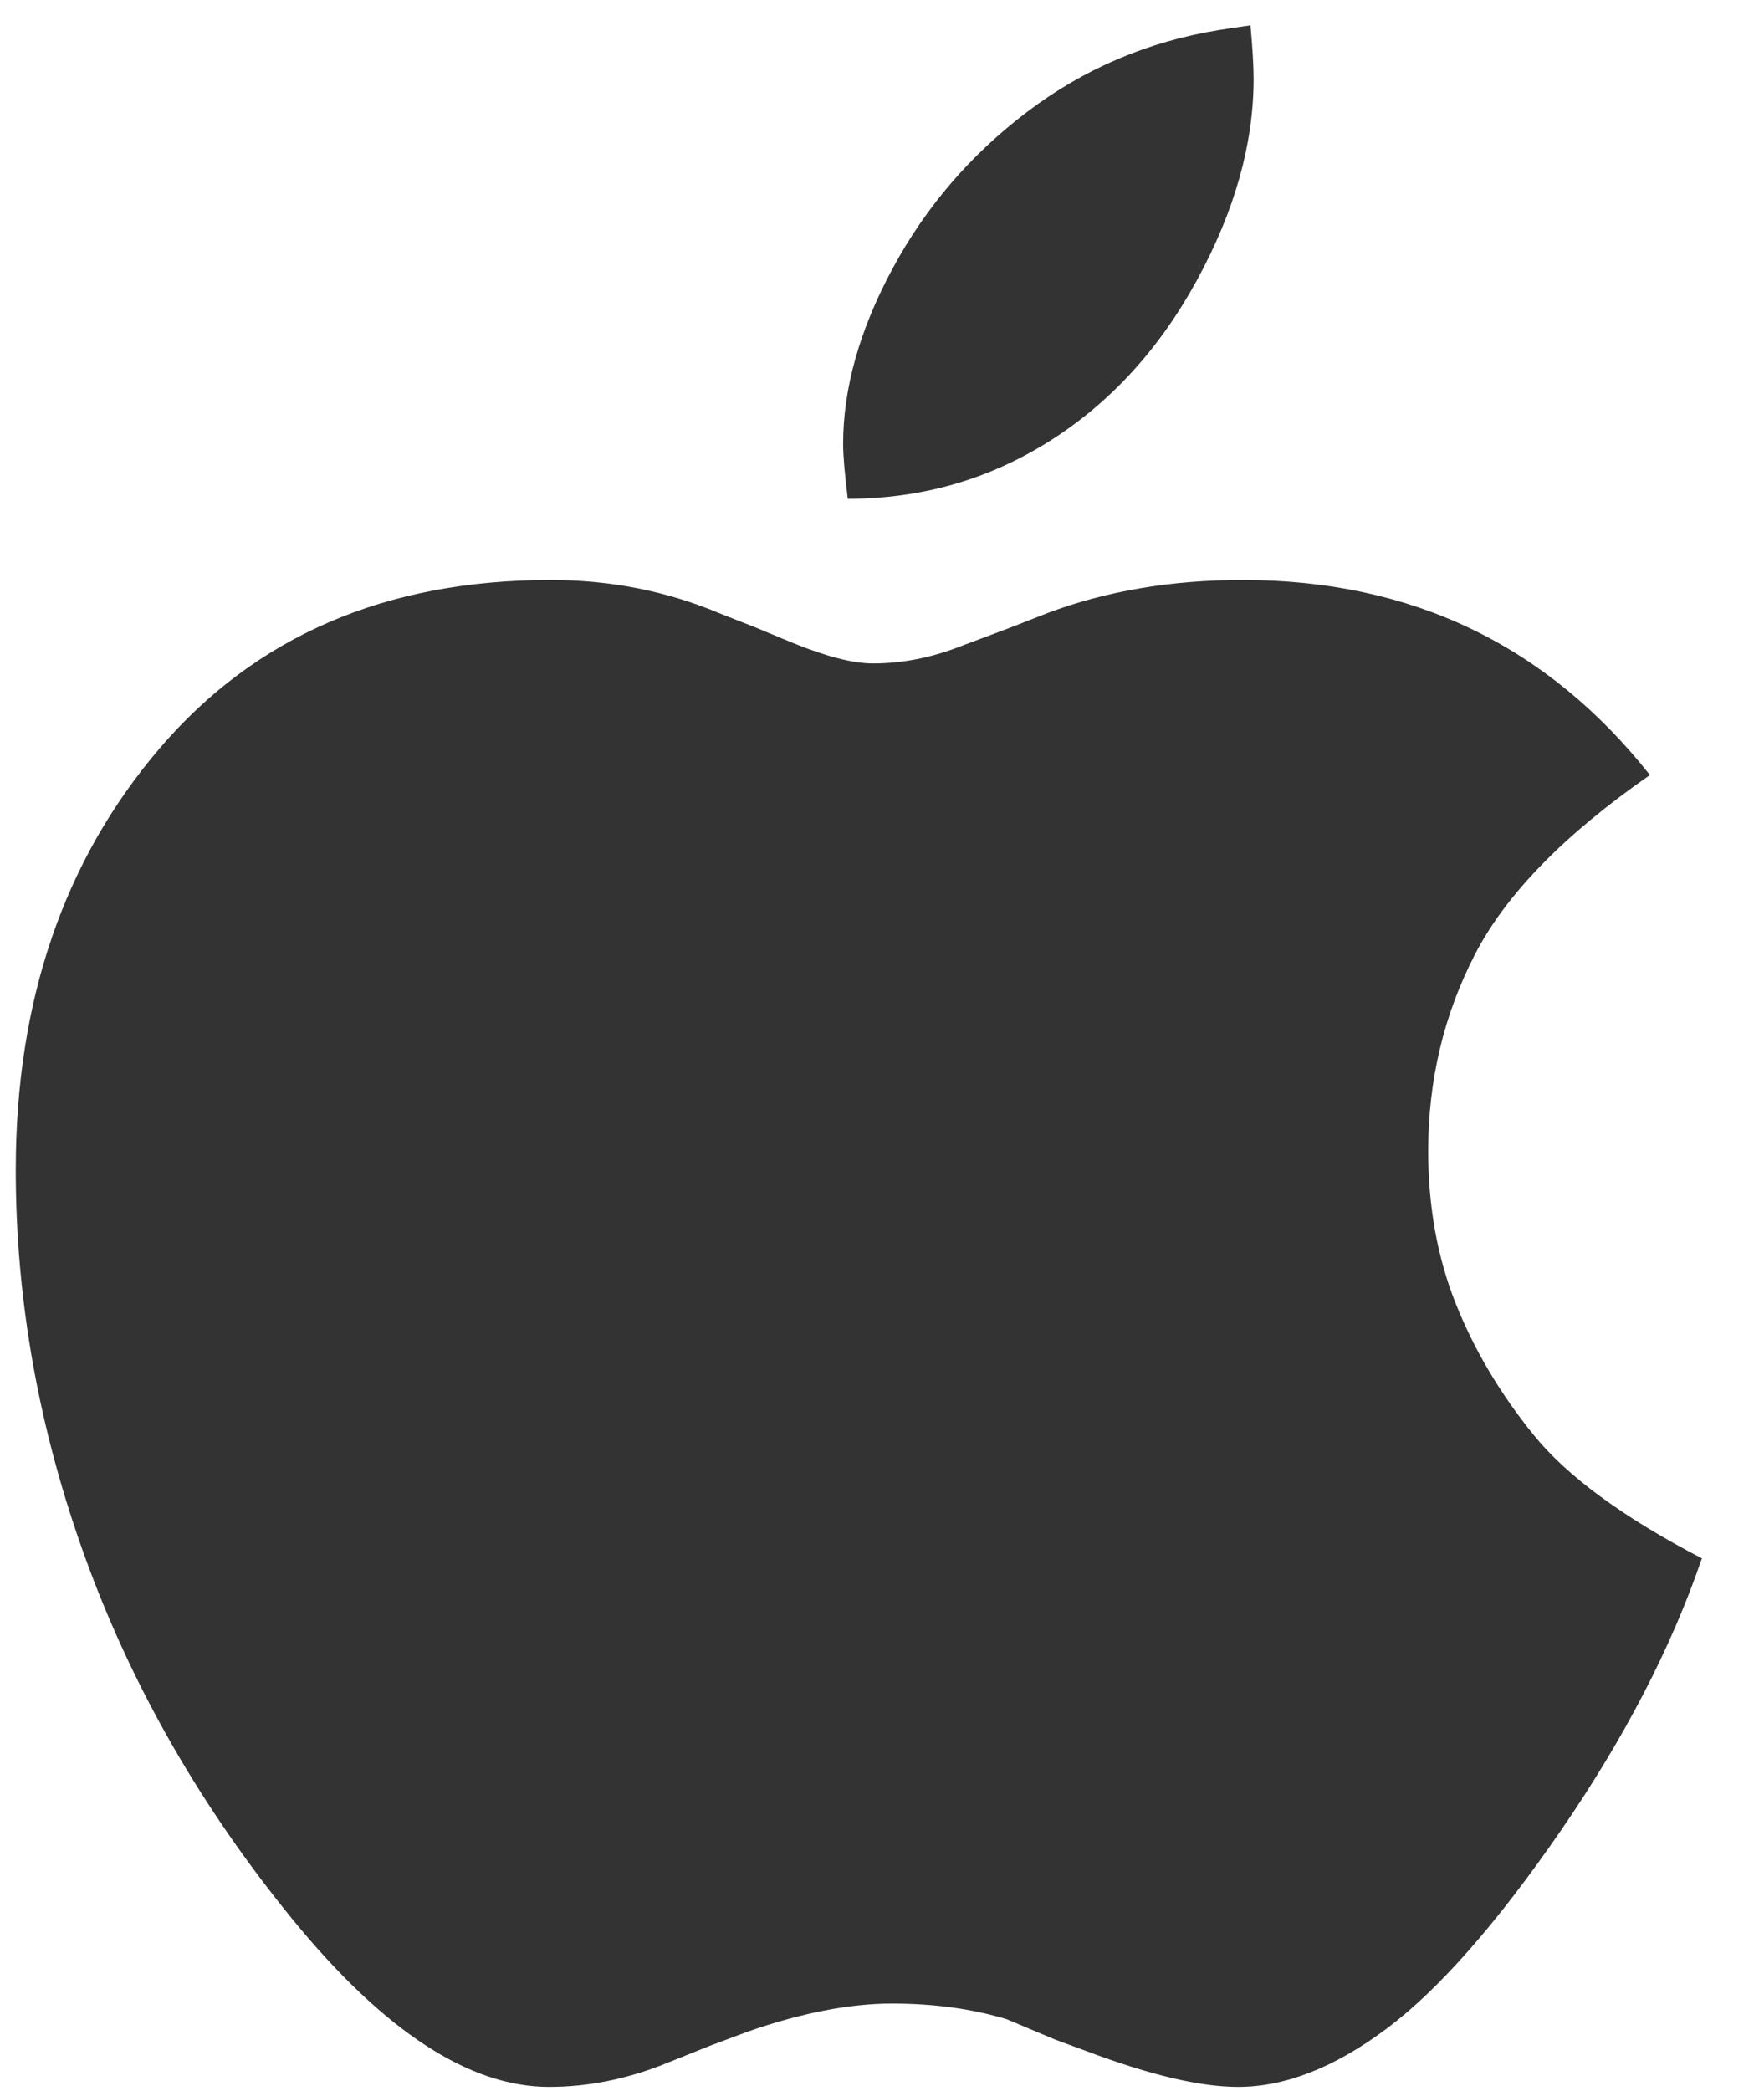 <svg width="27" height="32" viewBox="0 0 27 32" fill="none" xmlns="http://www.w3.org/2000/svg">
<path d="M25.255 11.86C23.938 12.775 23.044 13.693 22.571 14.616C22.097 15.538 21.86 16.538 21.86 17.613C21.86 18.464 22 19.242 22.281 19.948C22.562 20.654 22.959 21.324 23.473 21.959C23.986 22.593 24.845 23.223 26.049 23.849C25.583 25.213 24.861 26.605 23.883 28.026C22.904 29.445 22.017 30.453 21.223 31.047C20.428 31.641 19.67 31.938 18.948 31.938C18.37 31.938 17.591 31.754 16.613 31.384L16.156 31.216L15.409 30.902C14.879 30.742 14.294 30.662 13.652 30.662C13.01 30.662 12.256 30.806 11.437 31.095L10.859 31.311L10.137 31.601C9.559 31.826 8.981 31.938 8.403 31.938C7.184 31.938 5.876 31.084 4.479 29.375C3.083 27.665 2.028 25.828 1.313 23.862C0.598 21.896 0.241 19.91 0.241 17.904C0.241 15.32 0.976 13.17 2.444 11.452C3.913 9.735 5.906 8.876 8.426 8.876C9.341 8.876 10.2 9.045 11.003 9.382L11.556 9.599L12.134 9.839C12.648 10.048 13.057 10.153 13.362 10.153C13.811 10.153 14.26 10.065 14.71 9.888L15.48 9.599L16.034 9.382C16.932 9.045 17.927 8.876 19.019 8.876C21.603 8.876 23.681 9.872 25.255 11.862V11.86ZM19.14 0.388C19.172 0.741 19.188 1.013 19.188 1.206C19.188 2.201 18.898 3.229 18.321 4.287C17.743 5.346 16.988 6.169 16.058 6.755C15.126 7.341 14.099 7.634 12.976 7.634C12.928 7.249 12.905 6.968 12.905 6.792C12.905 5.941 13.157 5.047 13.663 4.108C14.169 3.169 14.854 2.37 15.722 1.712C16.589 1.054 17.567 0.637 18.658 0.46C18.755 0.444 18.915 0.419 19.14 0.388Z" fill="#333333"/>
</svg>
